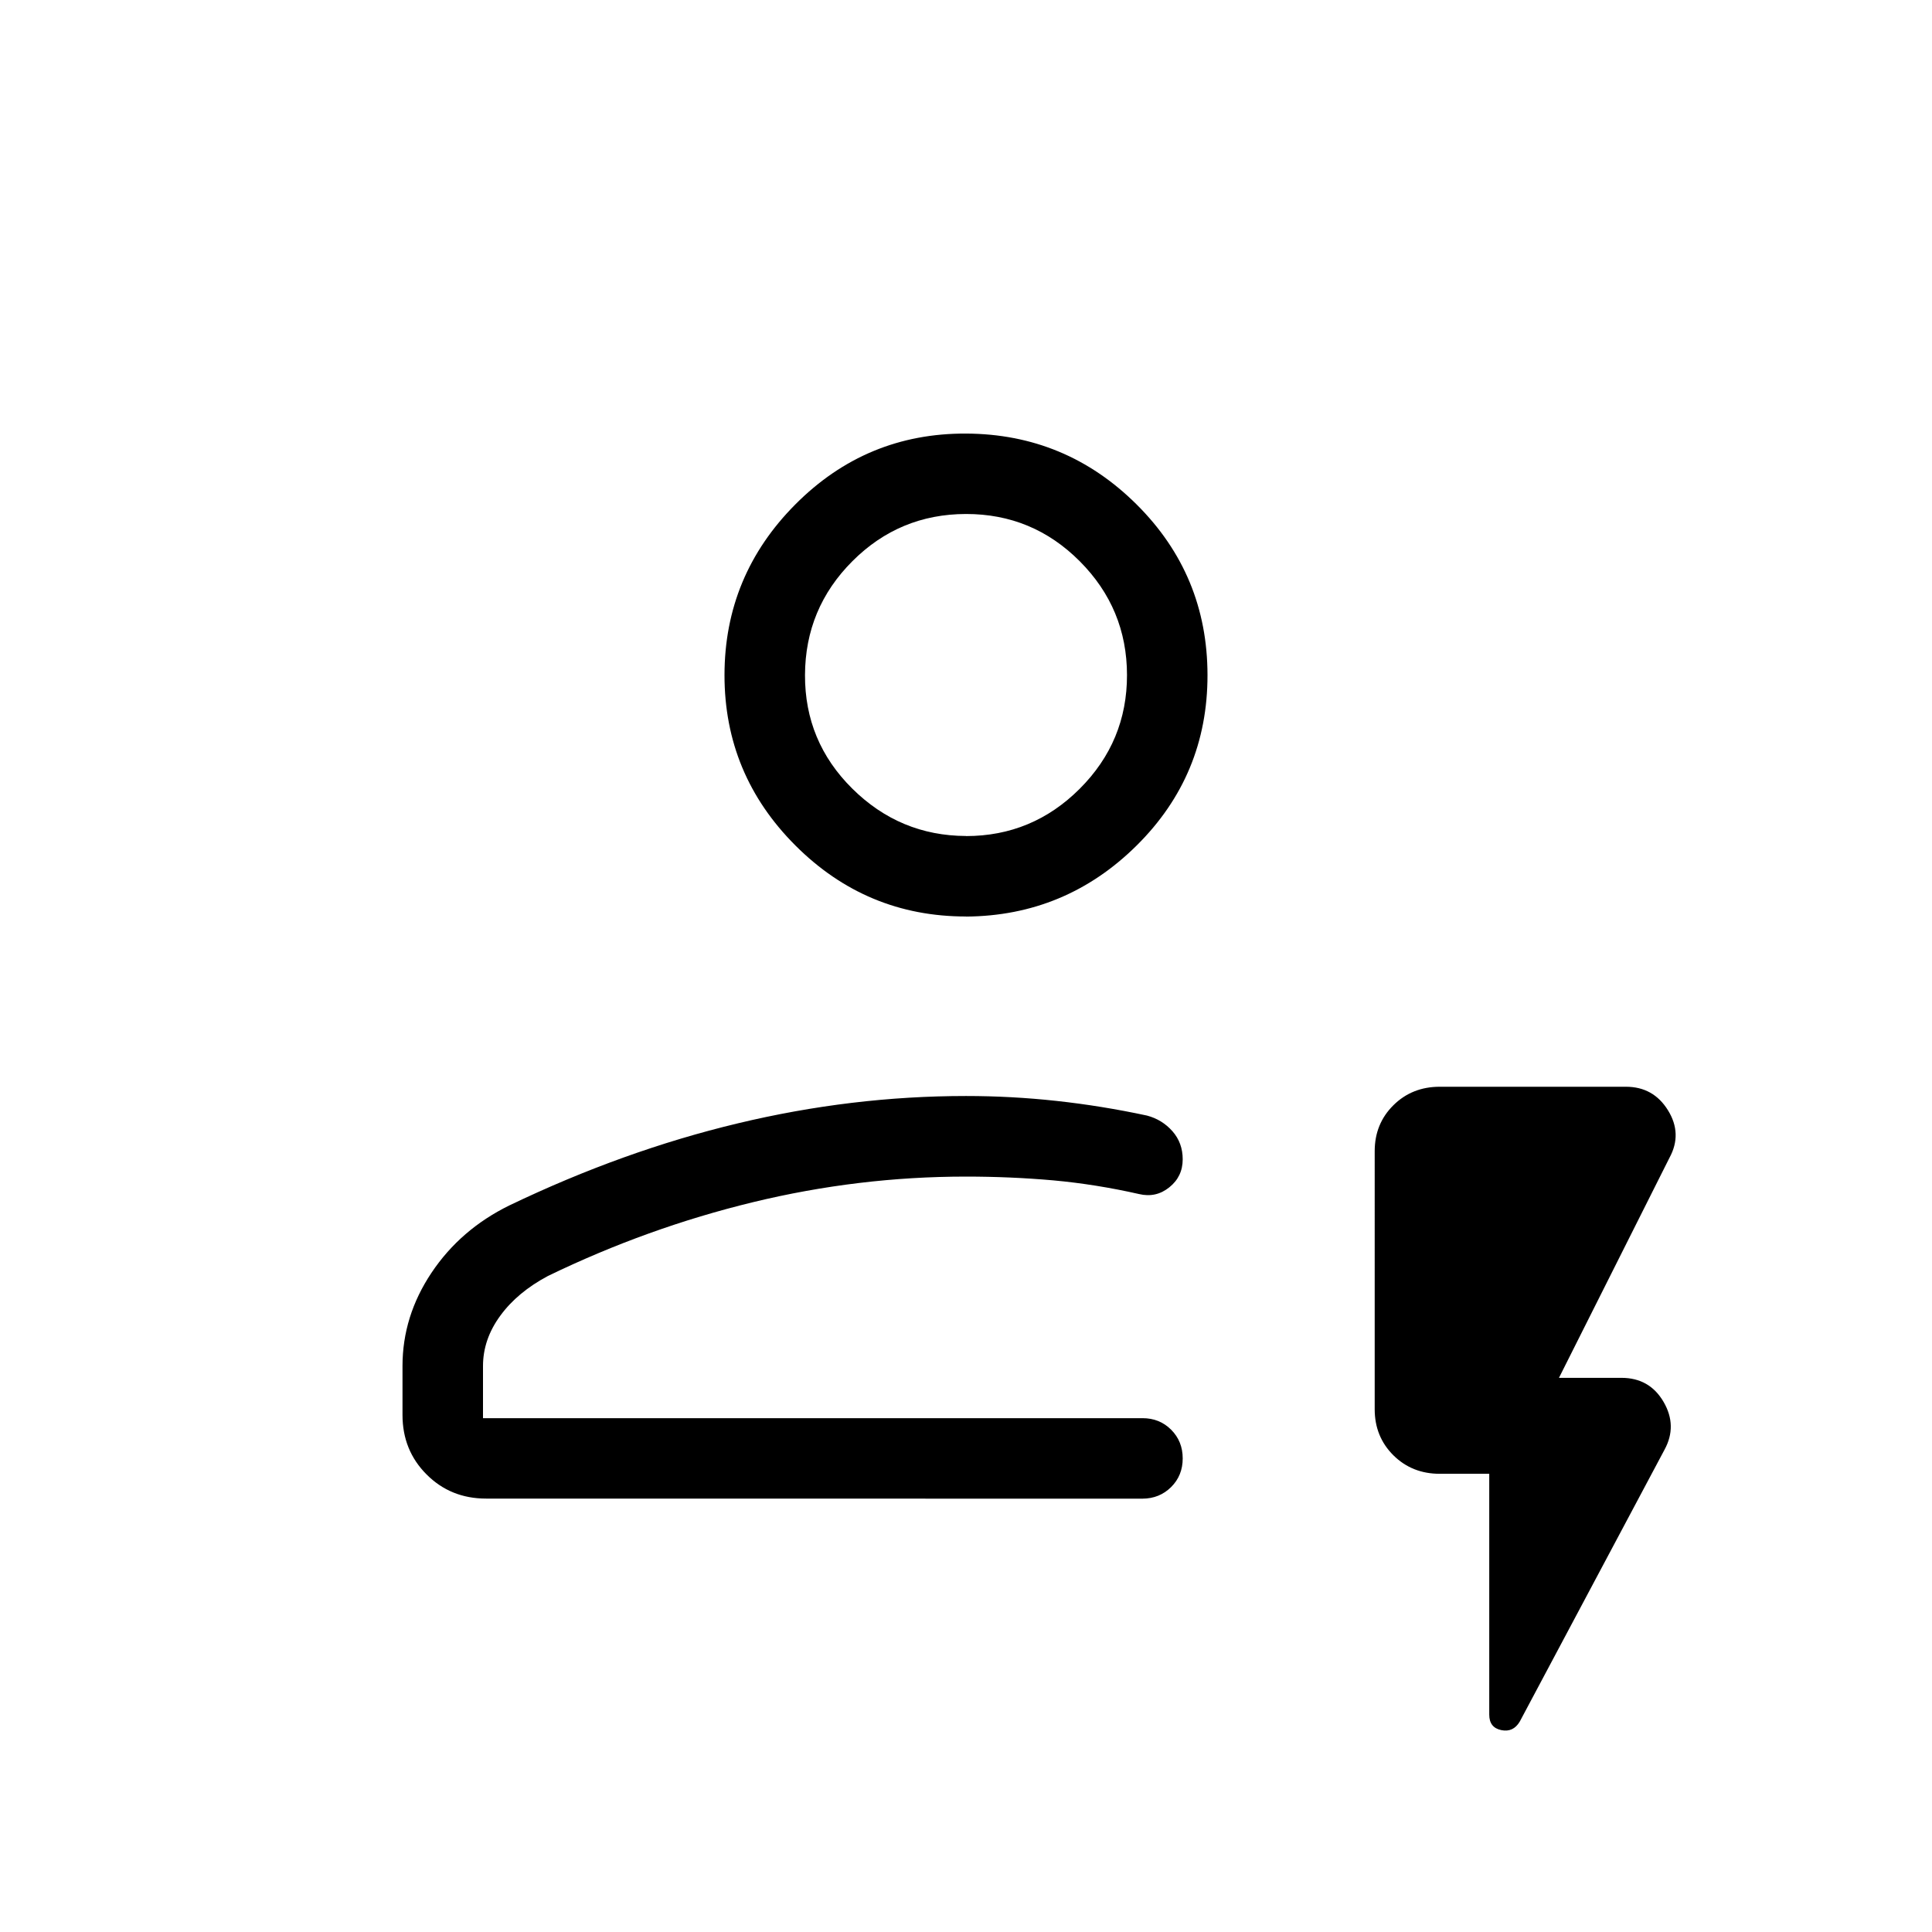 <svg xmlns="http://www.w3.org/2000/svg" xmlns:xlink="http://www.w3.org/1999/xlink" width="24" height="24" viewBox="0 0 24 24"><path fill="currentColor" d="M6.039 18.616q-.441 0-.74-.3Q5 18.017 5 17.577v-.608q0-.619.36-1.158q.361-.54.97-.838q1.416-.679 2.834-1.018q1.417-.34 2.836-.34q.564 0 1.124.061t1.124.182q.189.05.317.195q.127.145.127.348q0 .215-.166.348q-.166.134-.376.084q-.533-.121-1.065-.17q-.533-.047-1.085-.047q-1.335 0-2.646.318t-2.546.916q-.38.202-.593.494Q6 16.637 6 16.97v.647h8.192q.213 0 .356.143q.144.144.144.357t-.144.356t-.356.144zm-.039-1h8.692zm6-6.231q-1.237 0-2.119-.882T9 8.385t.881-2.12T12 5.386t2.119.88t.881 2.12t-.881 2.118t-2.119.882m0-1q.825 0 1.413-.588T14 8.385t-.587-1.413T12 6.385t-1.412.587T10 8.385t.588 1.412t1.412.588m6.5 7.923h-.615q-.344 0-.576-.23q-.232-.231-.232-.572V14.3q0-.34.232-.57t.576-.23h2.313q.341 0 .522.292t.019.59l-1.373 2.734h.776q.349 0 .523.298t.012.595l-1.798 3.377q-.081.137-.23.106T18.5 21.3z"/></svg>